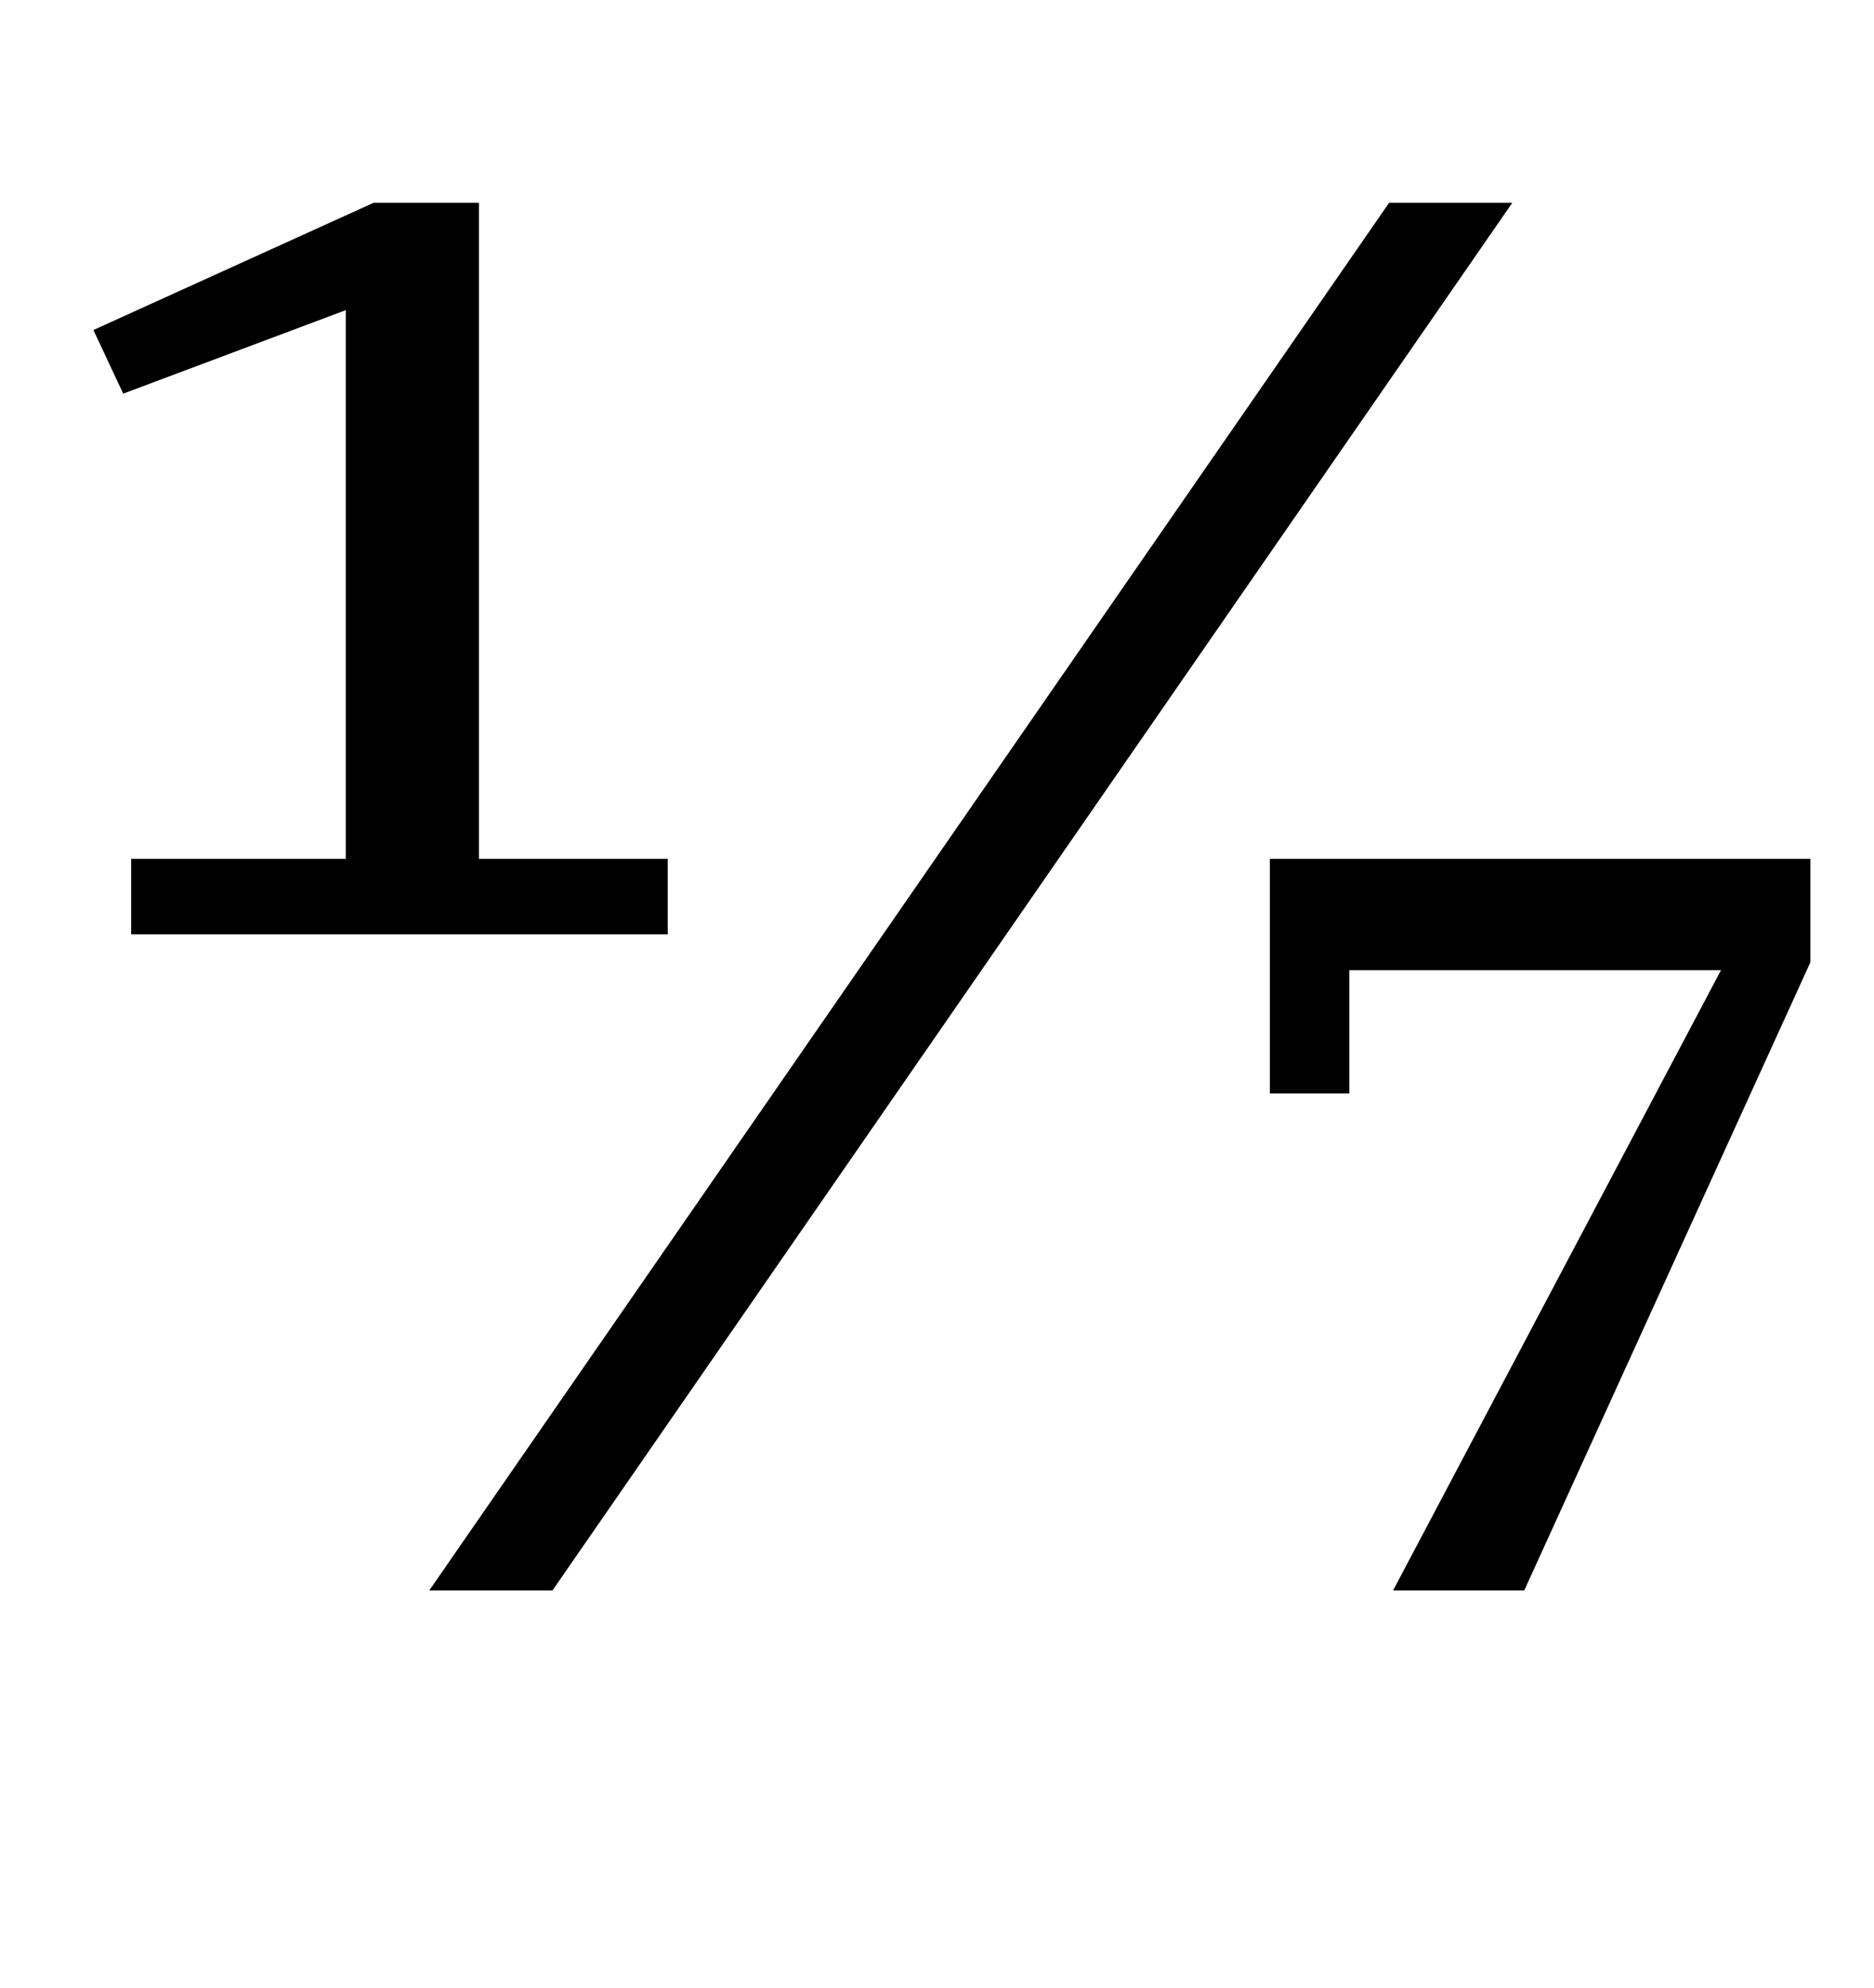 <?xml version="1.0" standalone="no"?>
<!DOCTYPE svg PUBLIC "-//W3C//DTD SVG 1.1//EN" "http://www.w3.org/Graphics/SVG/1.1/DTD/svg11.dtd" >
<svg xmlns="http://www.w3.org/2000/svg" xmlns:xlink="http://www.w3.org/1999/xlink" version="1.1" viewBox="-10 0 943 1000">
  <g transform="matrix(1 0 0 -1 0 800)">
   <path fill="currentColor"
d="M56 368h108v276l-112 -42l-15 32l141 64h53v-330h95v-38h-270v38zM689 698h62l-483 -698h-62zM856 312h-187v-62h-40v118h272v-52l-144 -316h-66z" />
  </g>

</svg>
